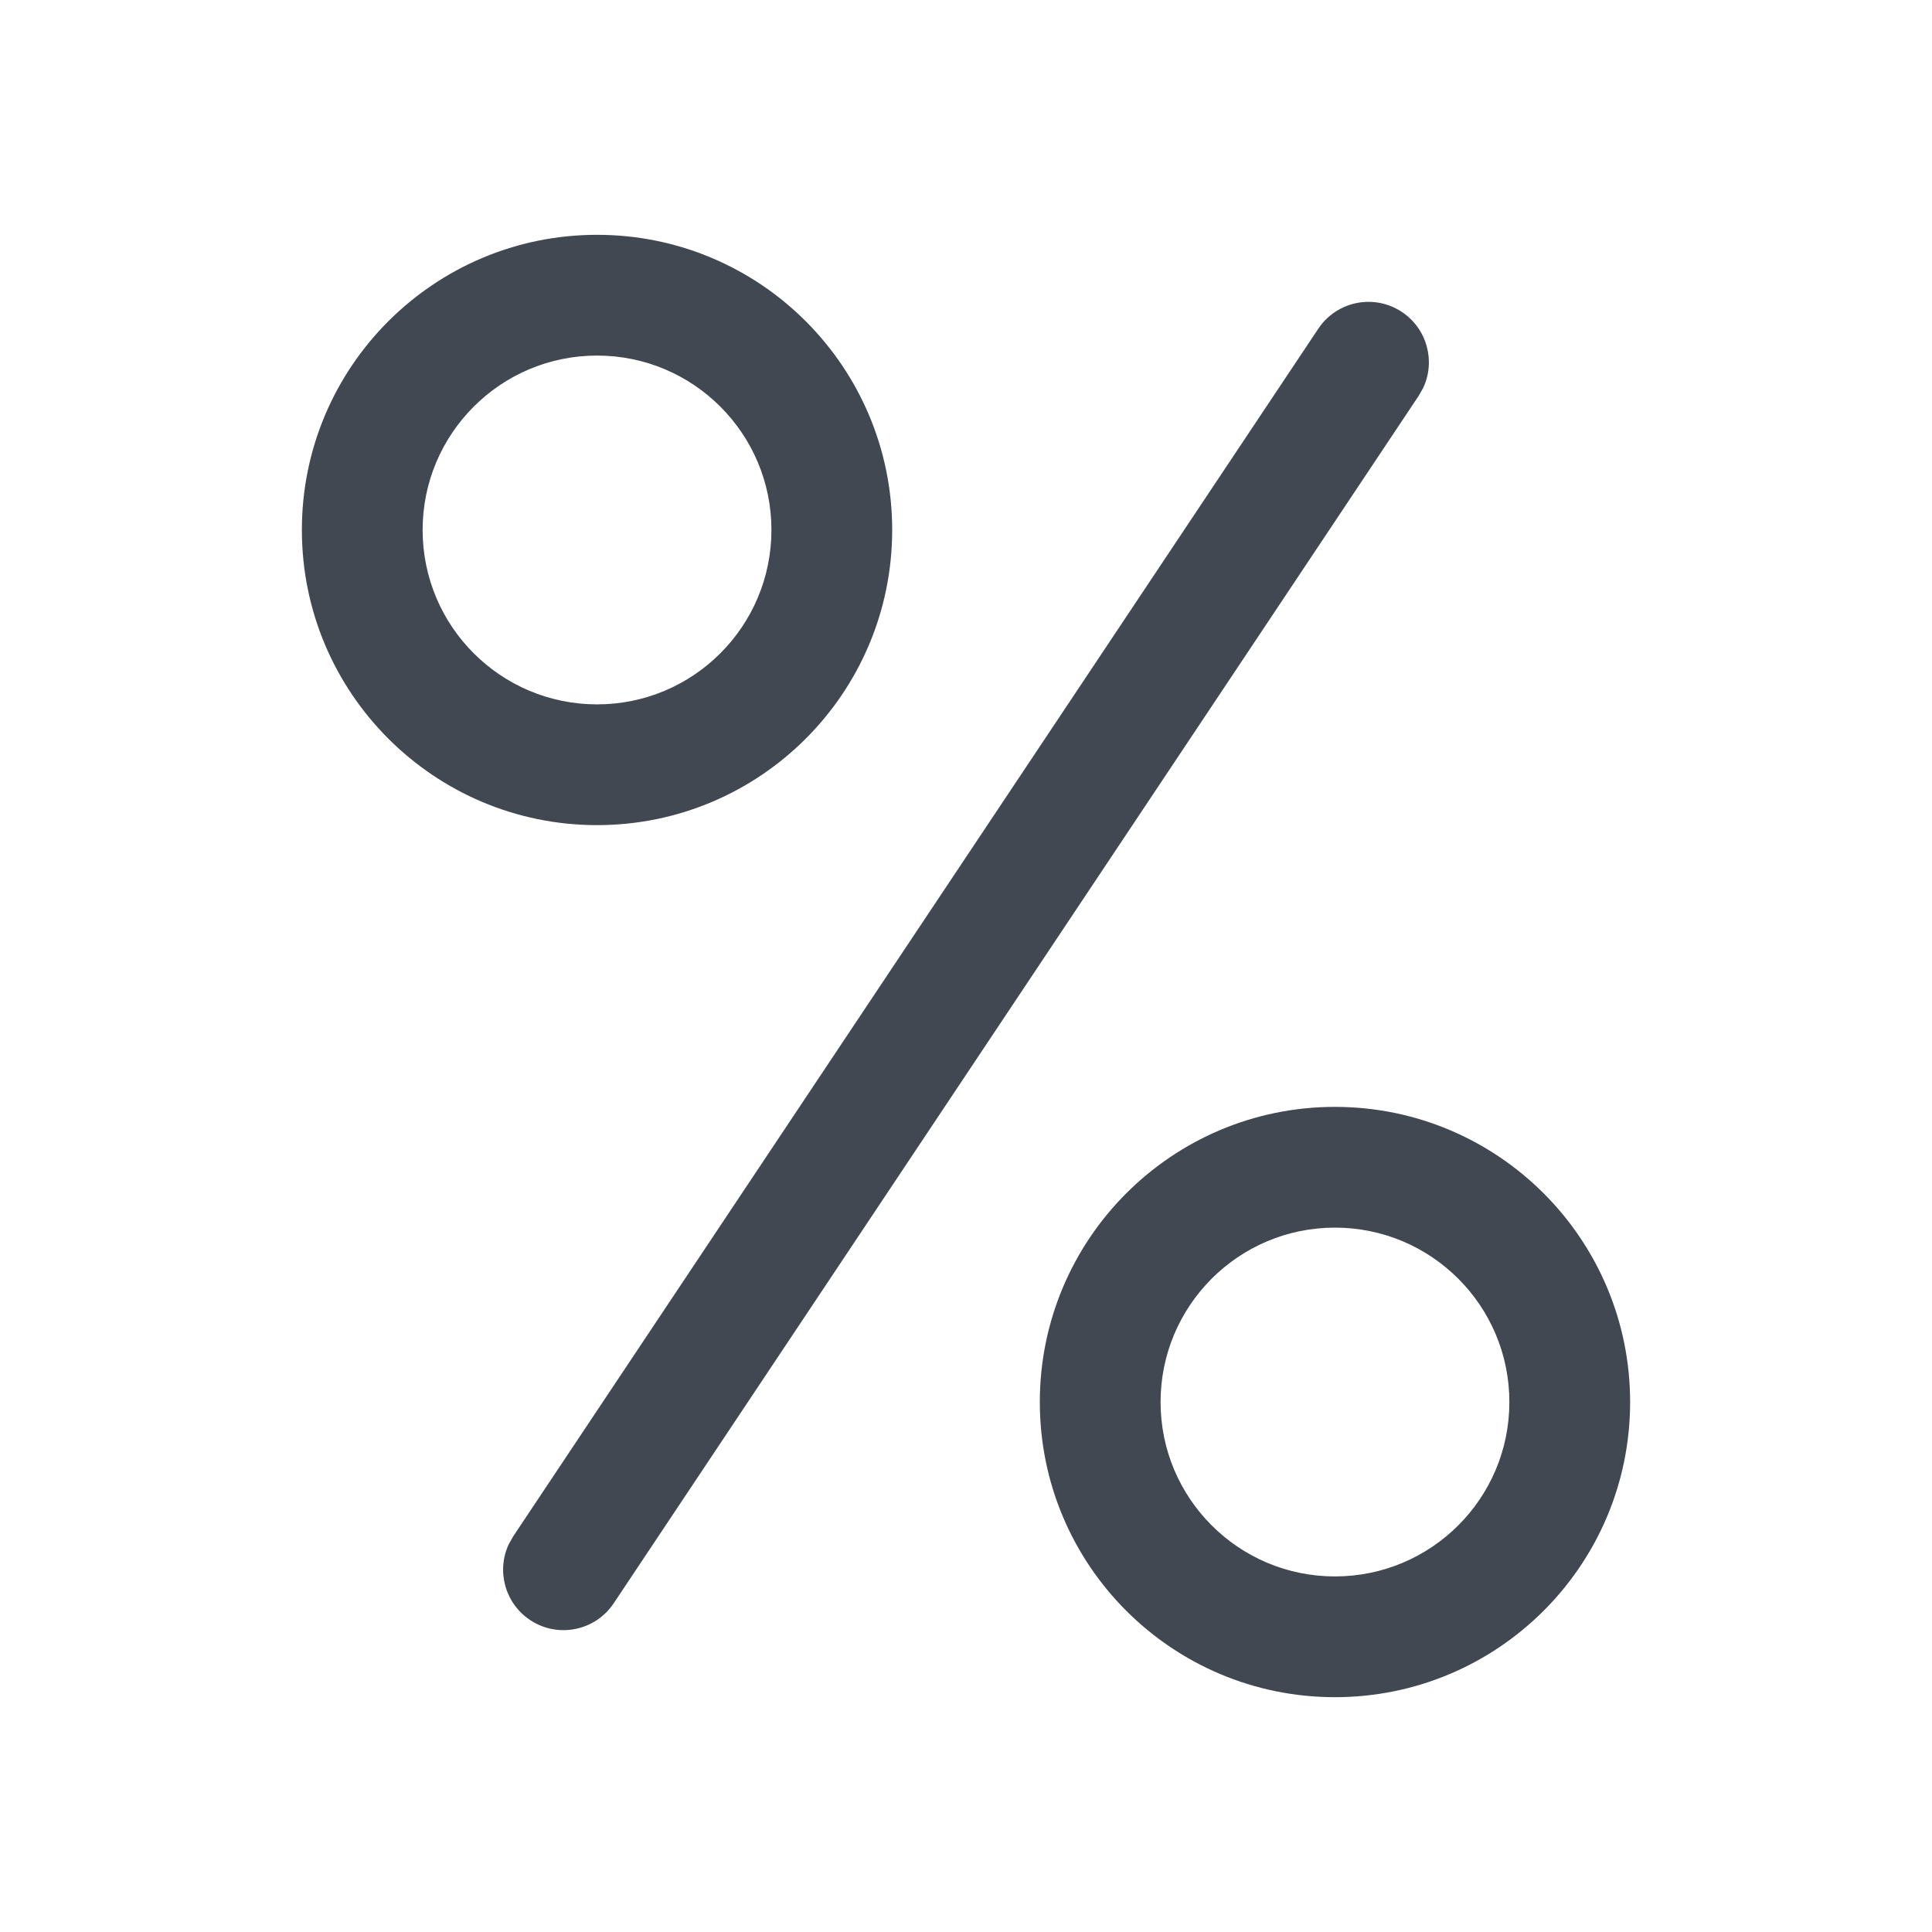 <?xml version="1.0" encoding="UTF-8"?>
<svg width="24px" height="24px" viewBox="0 0 24 24" version="1.1" xmlns="http://www.w3.org/2000/svg" xmlns:xlink="http://www.w3.org/1999/xlink">
    <title>percentage</title>
    <g stroke="none" stroke-width="1" fill="none" fill-rule="evenodd">
        <g fill="#414851" fill-rule="nonzero">
            <path d="M16.583,13.75 C18.608,13.75 20.25,15.392 20.25,17.417 C20.25,19.442 18.608,21.083 16.583,21.083 C14.558,21.083 12.917,19.442 12.917,17.417 C12.917,15.392 14.558,13.75 16.583,13.75 Z M17.416,3.876 C17.729,4.085 17.835,4.489 17.679,4.819 L17.624,4.916 L7.624,19.916 C7.394,20.261 6.929,20.354 6.584,20.124 C6.271,19.915 6.165,19.511 6.321,19.181 L6.376,19.084 L16.376,4.084 C16.606,3.739 17.071,3.646 17.416,3.876 Z M16.583,15.25 C15.387,15.25 14.417,16.22 14.417,17.417 C14.417,18.613 15.387,19.583 16.583,19.583 C17.78,19.583 18.75,18.613 18.75,17.417 C18.75,16.22 17.78,15.25 16.583,15.25 Z M7.417,2.917 C9.442,2.917 11.083,4.558 11.083,6.583 C11.083,8.608 9.442,10.25 7.417,10.25 C5.392,10.25 3.75,8.608 3.75,6.583 C3.75,4.558 5.392,2.917 7.417,2.917 Z M7.417,4.417 C6.22,4.417 5.25,5.387 5.25,6.583 C5.25,7.78 6.22,8.75 7.417,8.75 C8.613,8.75 9.583,7.78 9.583,6.583 C9.583,5.387 8.613,4.417 7.417,4.417 Z"></path>
        </g>
    </g>
</svg>
